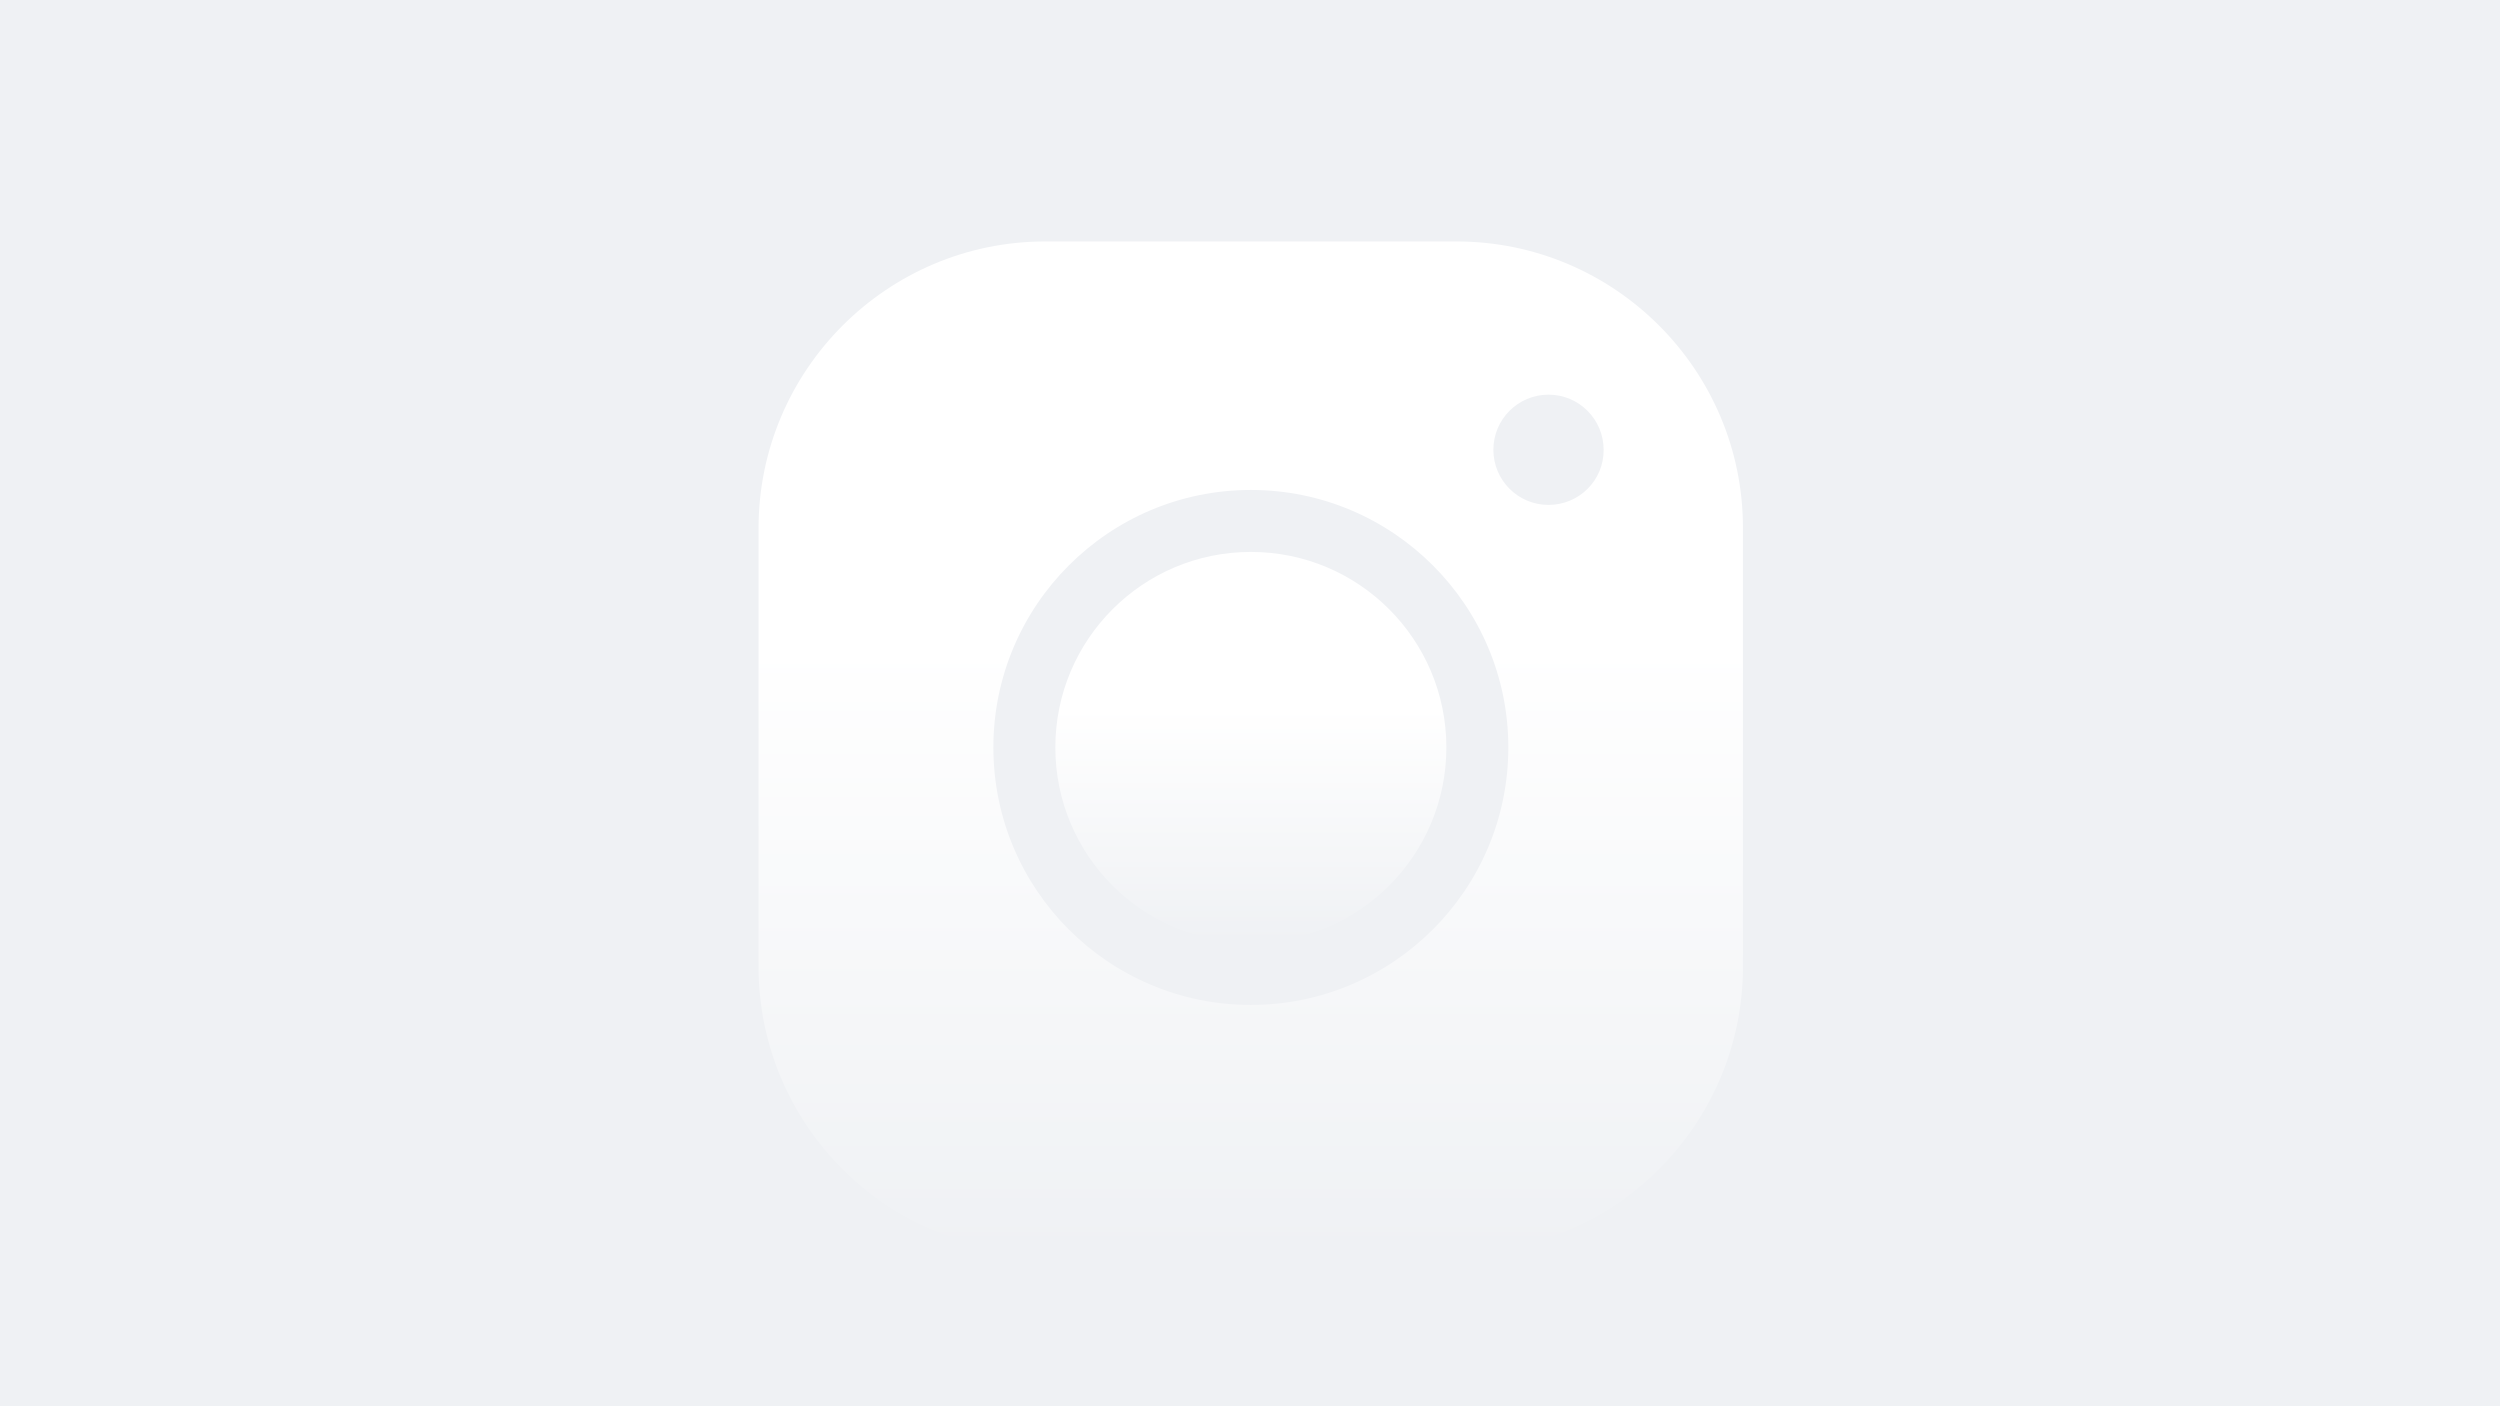 <svg width="1170" height="658" viewBox="0 0 1170 658" fill="none" xmlns="http://www.w3.org/2000/svg">
<rect width="1170" height="658" fill="#EFF1F4"/>
<path d="M681.6 113H489.2C415.2 113 355 173.2 355 247.2V452.4C355 526.4 415.2 586.6 489.2 586.6H681.5C755.5 586.6 815.7 526.4 815.7 452.4V247.2C815.8 173.2 755.6 113 681.6 113ZM585.4 470.3C518.8 470.3 464.9 416.3 464.9 349.8C464.9 283.3 518.9 229.3 585.4 229.3C651.9 229.3 705.9 283.3 705.9 349.8C705.9 416.3 651.9 470.3 585.4 470.3ZM724.7 236.3C710.4 236.3 698.9 224.7 698.9 210.5C698.9 196.2 710.5 184.7 724.7 184.7C739 184.7 750.5 196.3 750.5 210.5C750.6 224.8 739 236.3 724.7 236.3Z" fill="url(#paint0_linear)"/>
<path d="M585.4 441.301C635.934 441.301 676.9 400.335 676.9 349.801C676.9 299.267 635.934 258.301 585.4 258.301C534.866 258.301 493.9 299.267 493.9 349.801C493.9 400.335 534.866 441.301 585.4 441.301Z" fill="url(#paint1_linear)"/>
<defs>
<linearGradient id="paint0_linear" x1="585.77" y1="143.999" x2="585.77" y2="587" gradientUnits="userSpaceOnUse">
<stop offset="0.357" stop-color="white"/>
<stop offset="1" stop-color="white" stop-opacity="0"/>
</linearGradient>
<linearGradient id="paint1_linear" x1="585.567" y1="270.279" x2="585.567" y2="441" gradientUnits="userSpaceOnUse">
<stop offset="0.357" stop-color="white"/>
<stop offset="1" stop-color="white" stop-opacity="0"/>
</linearGradient>
</defs>
</svg>
